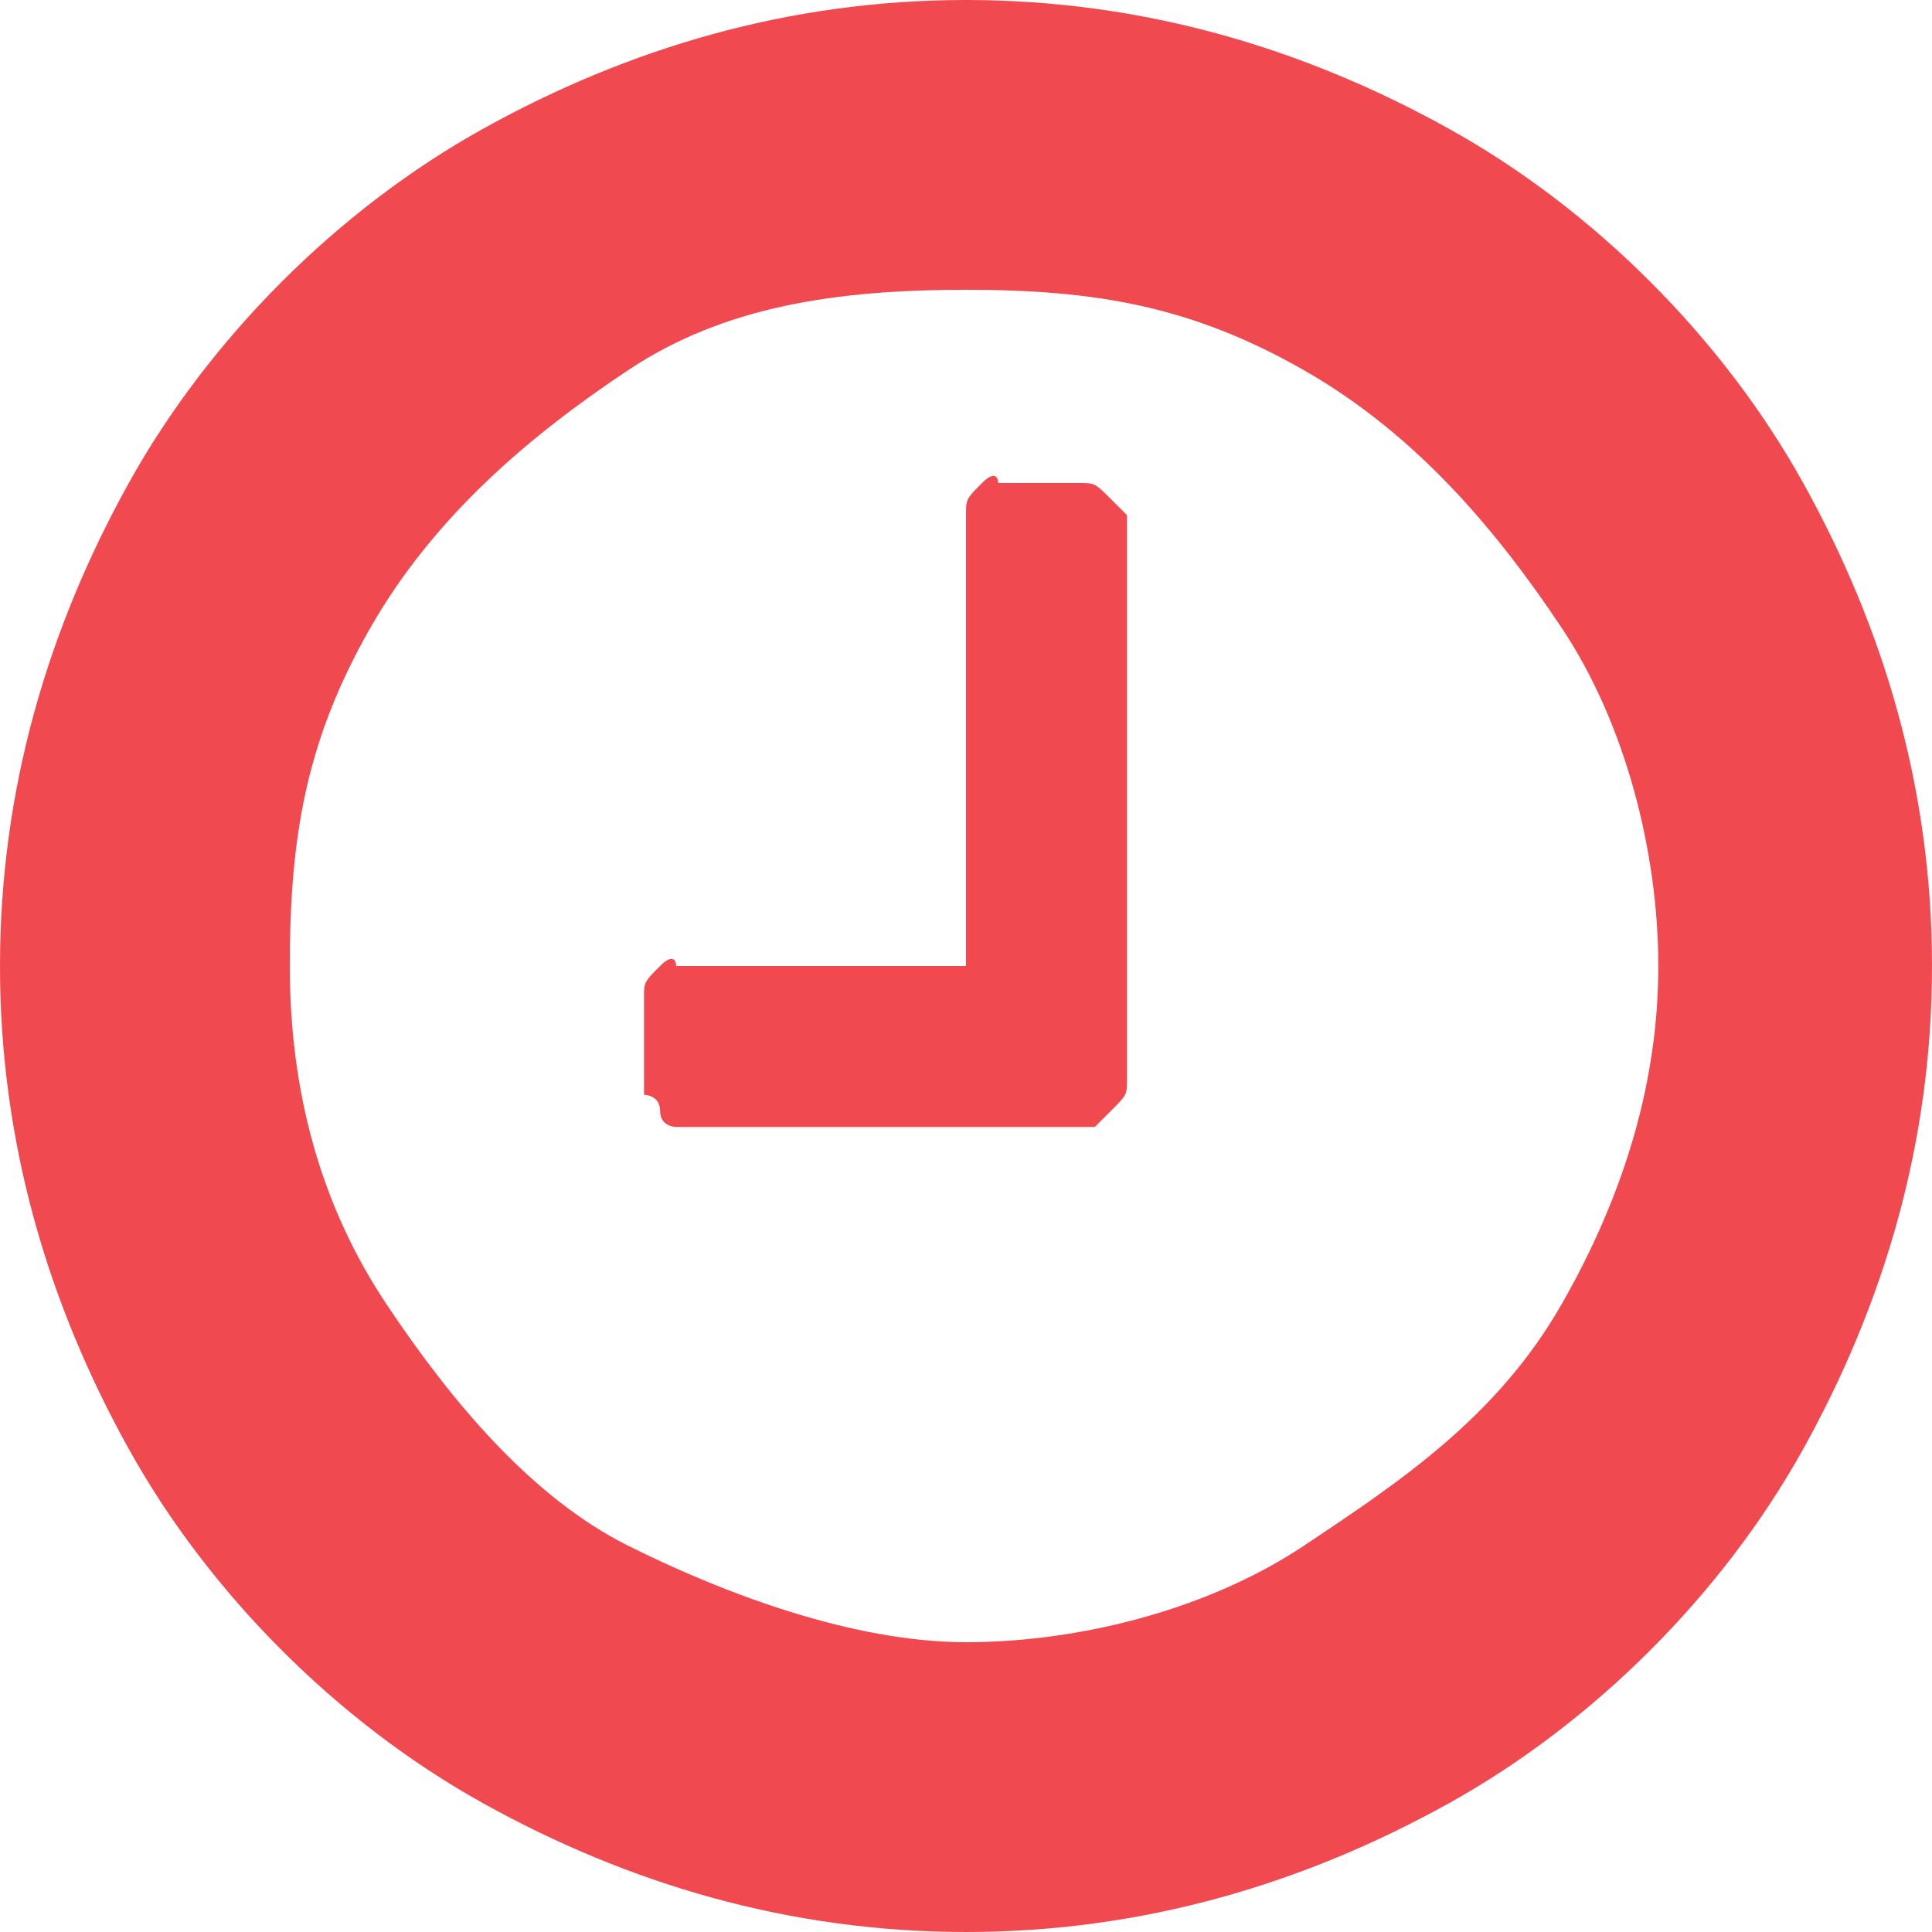 <?xml version="1.0" encoding="utf-8"?>
<!-- Generator: Adobe Illustrator 22.1.0, SVG Export Plug-In . SVG Version: 6.00 Build 0)  -->
<svg version="1.1" id="Layer_1" xmlns="http://www.w3.org/2000/svg" xmlns:xlink="http://www.w3.org/1999/xlink" x="0px" y="0px"
	 viewBox="0 0 12 12" style="enable-background:new 0 0 12 12;" xml:space="preserve">
<style type="text/css">
	.st0{fill:#F04950;}
</style>
<path id="clock" class="st0" d="M7,3.2v3.5c0,0.1,0,0.1-0.1,0.2S6.8,7,6.8,7H4.2C4.2,7,4.1,7,4.1,6.9S4,6.8,4,6.8V6.2
	c0-0.1,0-0.1,0.1-0.2S4.2,6,4.2,6H6V3.2c0-0.1,0-0.1,0.1-0.2S6.2,3,6.2,3h0.5c0.1,0,0.1,0,0.2,0.1S7,3.2,7,3.2z M9.7,8.1
	c0.4-0.7,0.6-1.4,0.6-2.1s-0.2-1.5-0.6-2.1S8.8,2.7,8.1,2.3S6.8,1.8,6,1.8S4.5,1.9,3.9,2.3S2.7,3.2,2.3,3.9S1.8,5.2,1.8,6
	s0.2,1.5,0.6,2.1s0.9,1.2,1.5,1.5s1.4,0.6,2.1,0.6s1.5-0.2,2.1-0.6S9.3,8.8,9.7,8.1z M11.2,3C11.7,3.9,12,4.9,12,6s-0.3,2.1-0.8,3
	S9.9,10.7,9,11.2S7.1,12,6,12s-2.1-0.3-3-0.8S1.3,9.9,0.8,9S0,7.1,0,6s0.3-2.1,0.8-3S2.1,1.3,3,0.8S4.9,0,6,0s2.1,0.3,3,0.8
	S10.7,2.1,11.2,3z"/>
</svg>
